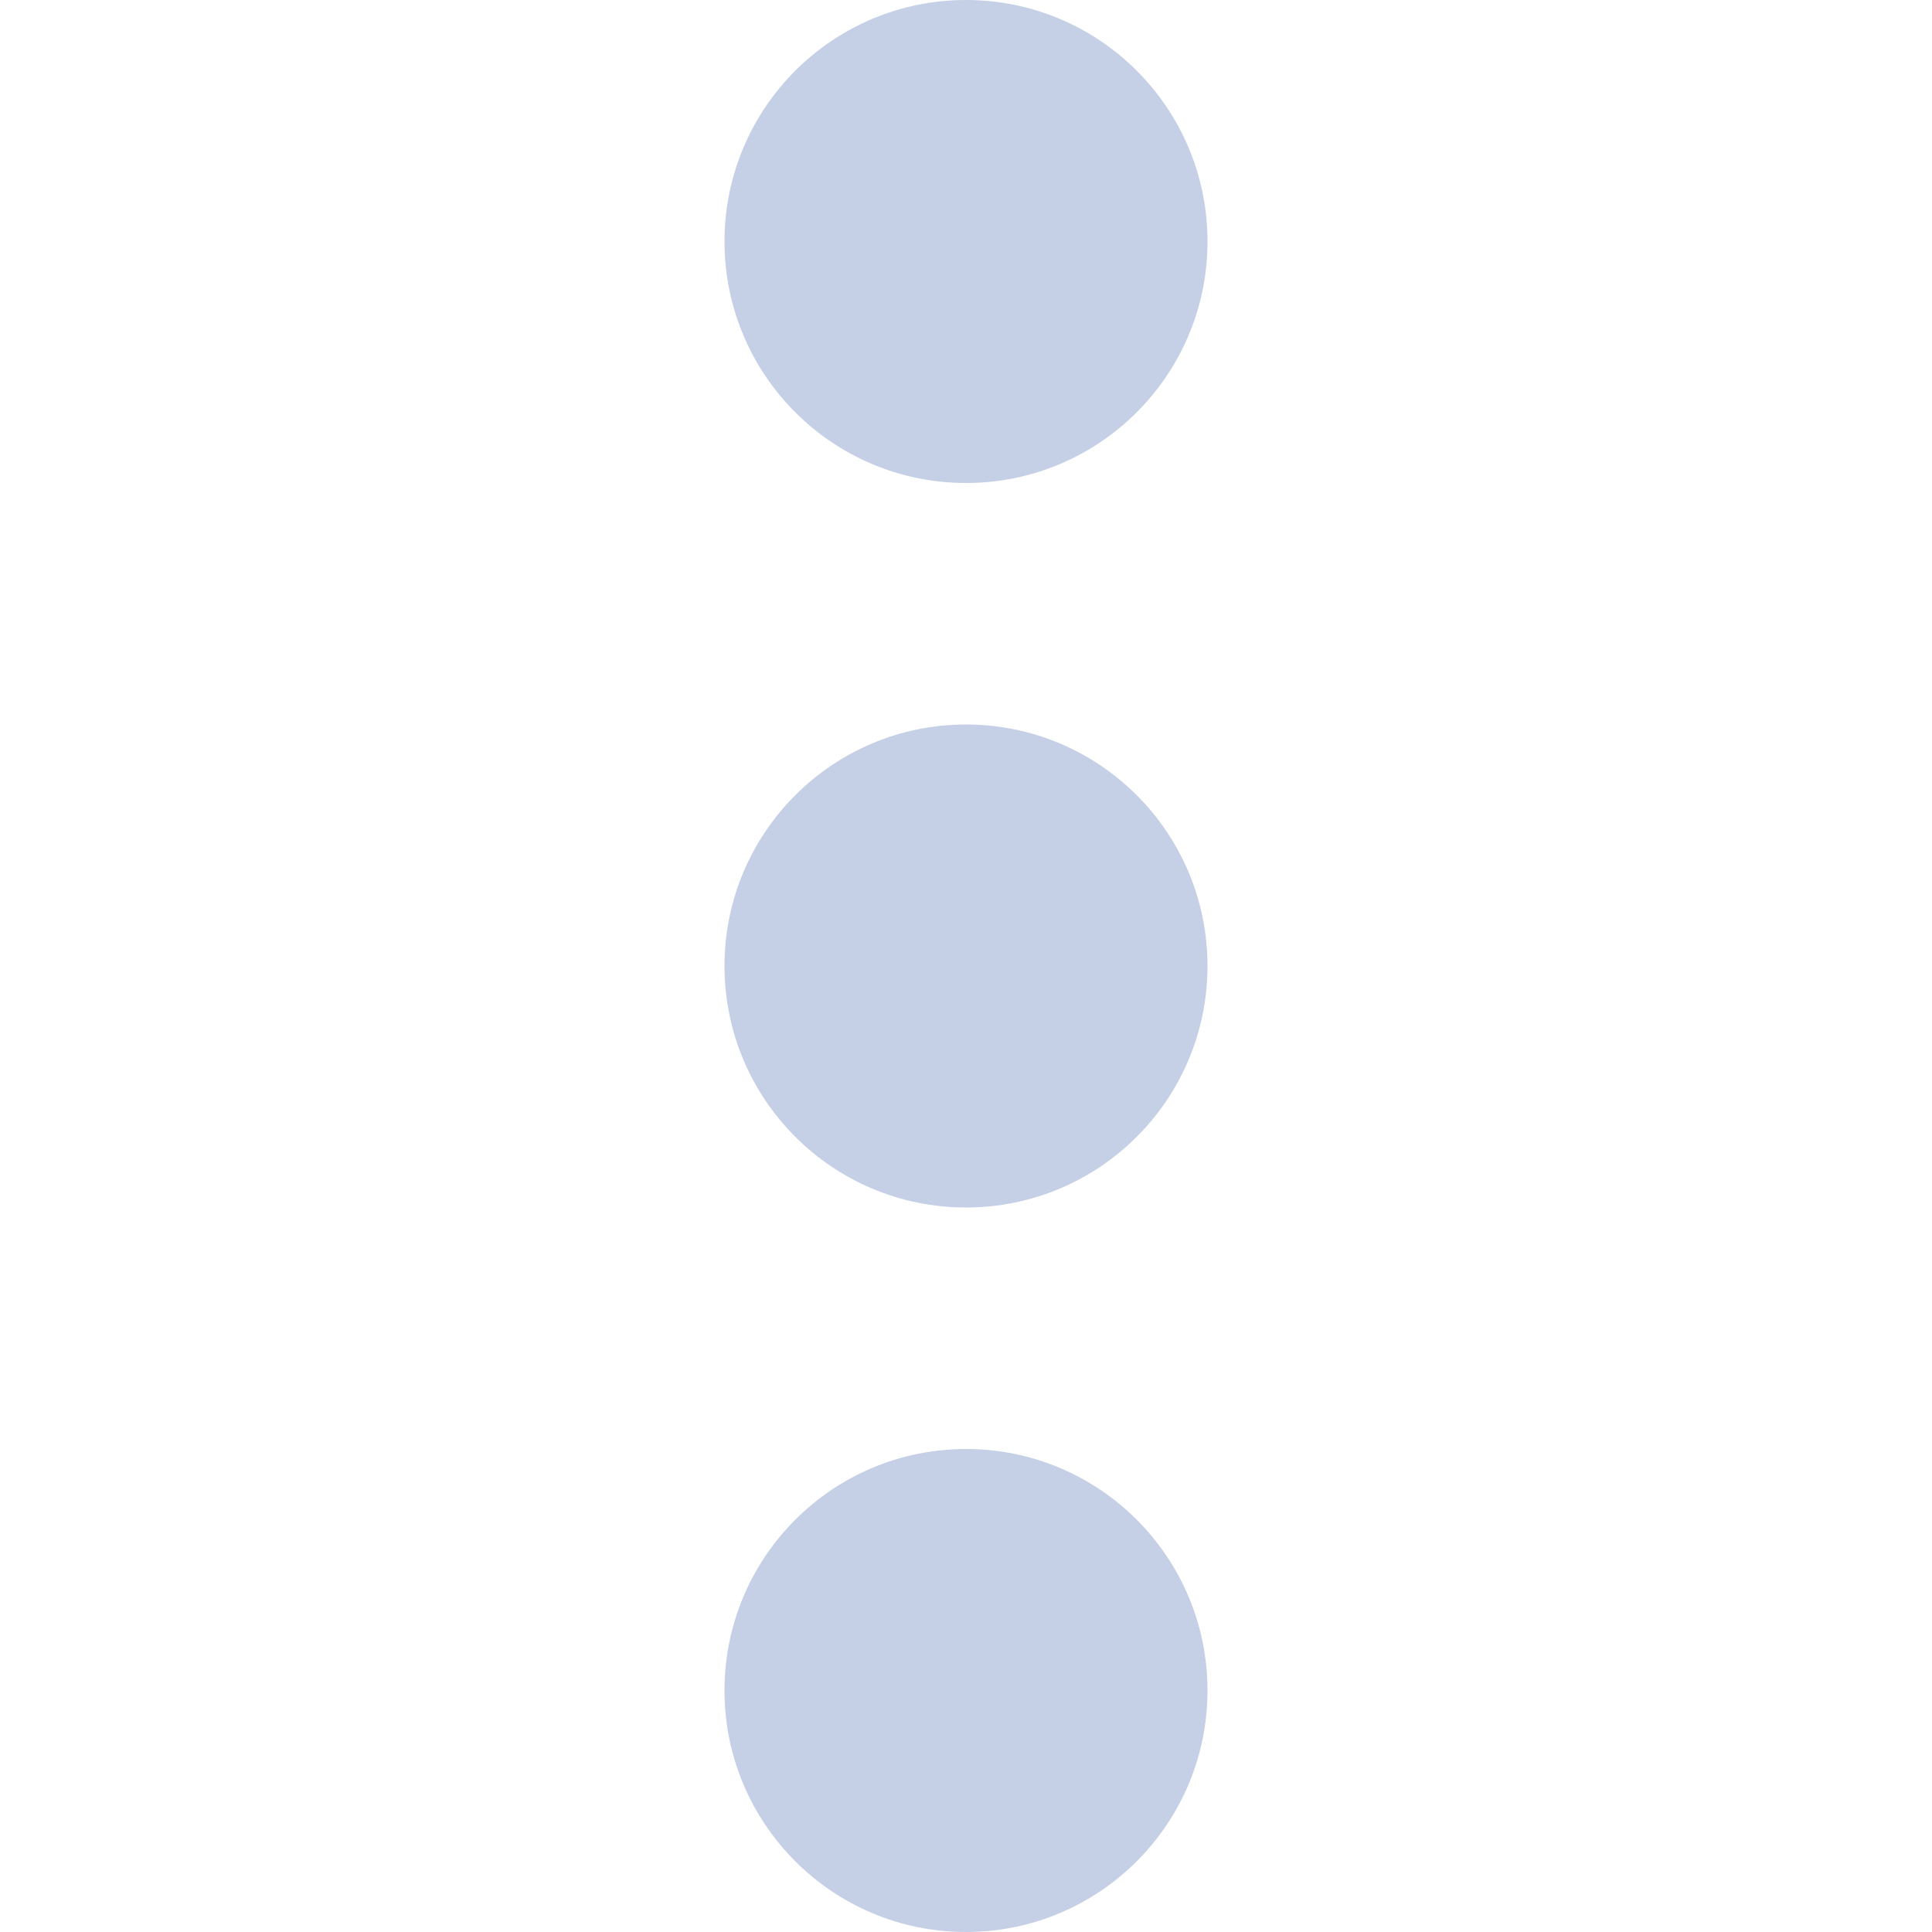 <svg width="16" height="16" viewBox="0 0 16 16" fill="none" xmlns="http://www.w3.org/2000/svg">
<ellipse cx="8" cy="14" rx="2" ry="2" transform="rotate(-90 8 14)" fill="#C5D0E6"/>
<circle cx="8" cy="8" r="2" transform="rotate(-90 8 8)" fill="#C5D0E6"/>
<circle cx="8" cy="2" r="2" transform="rotate(-90 8 2)" fill="#C5D0E6"/>
</svg>

